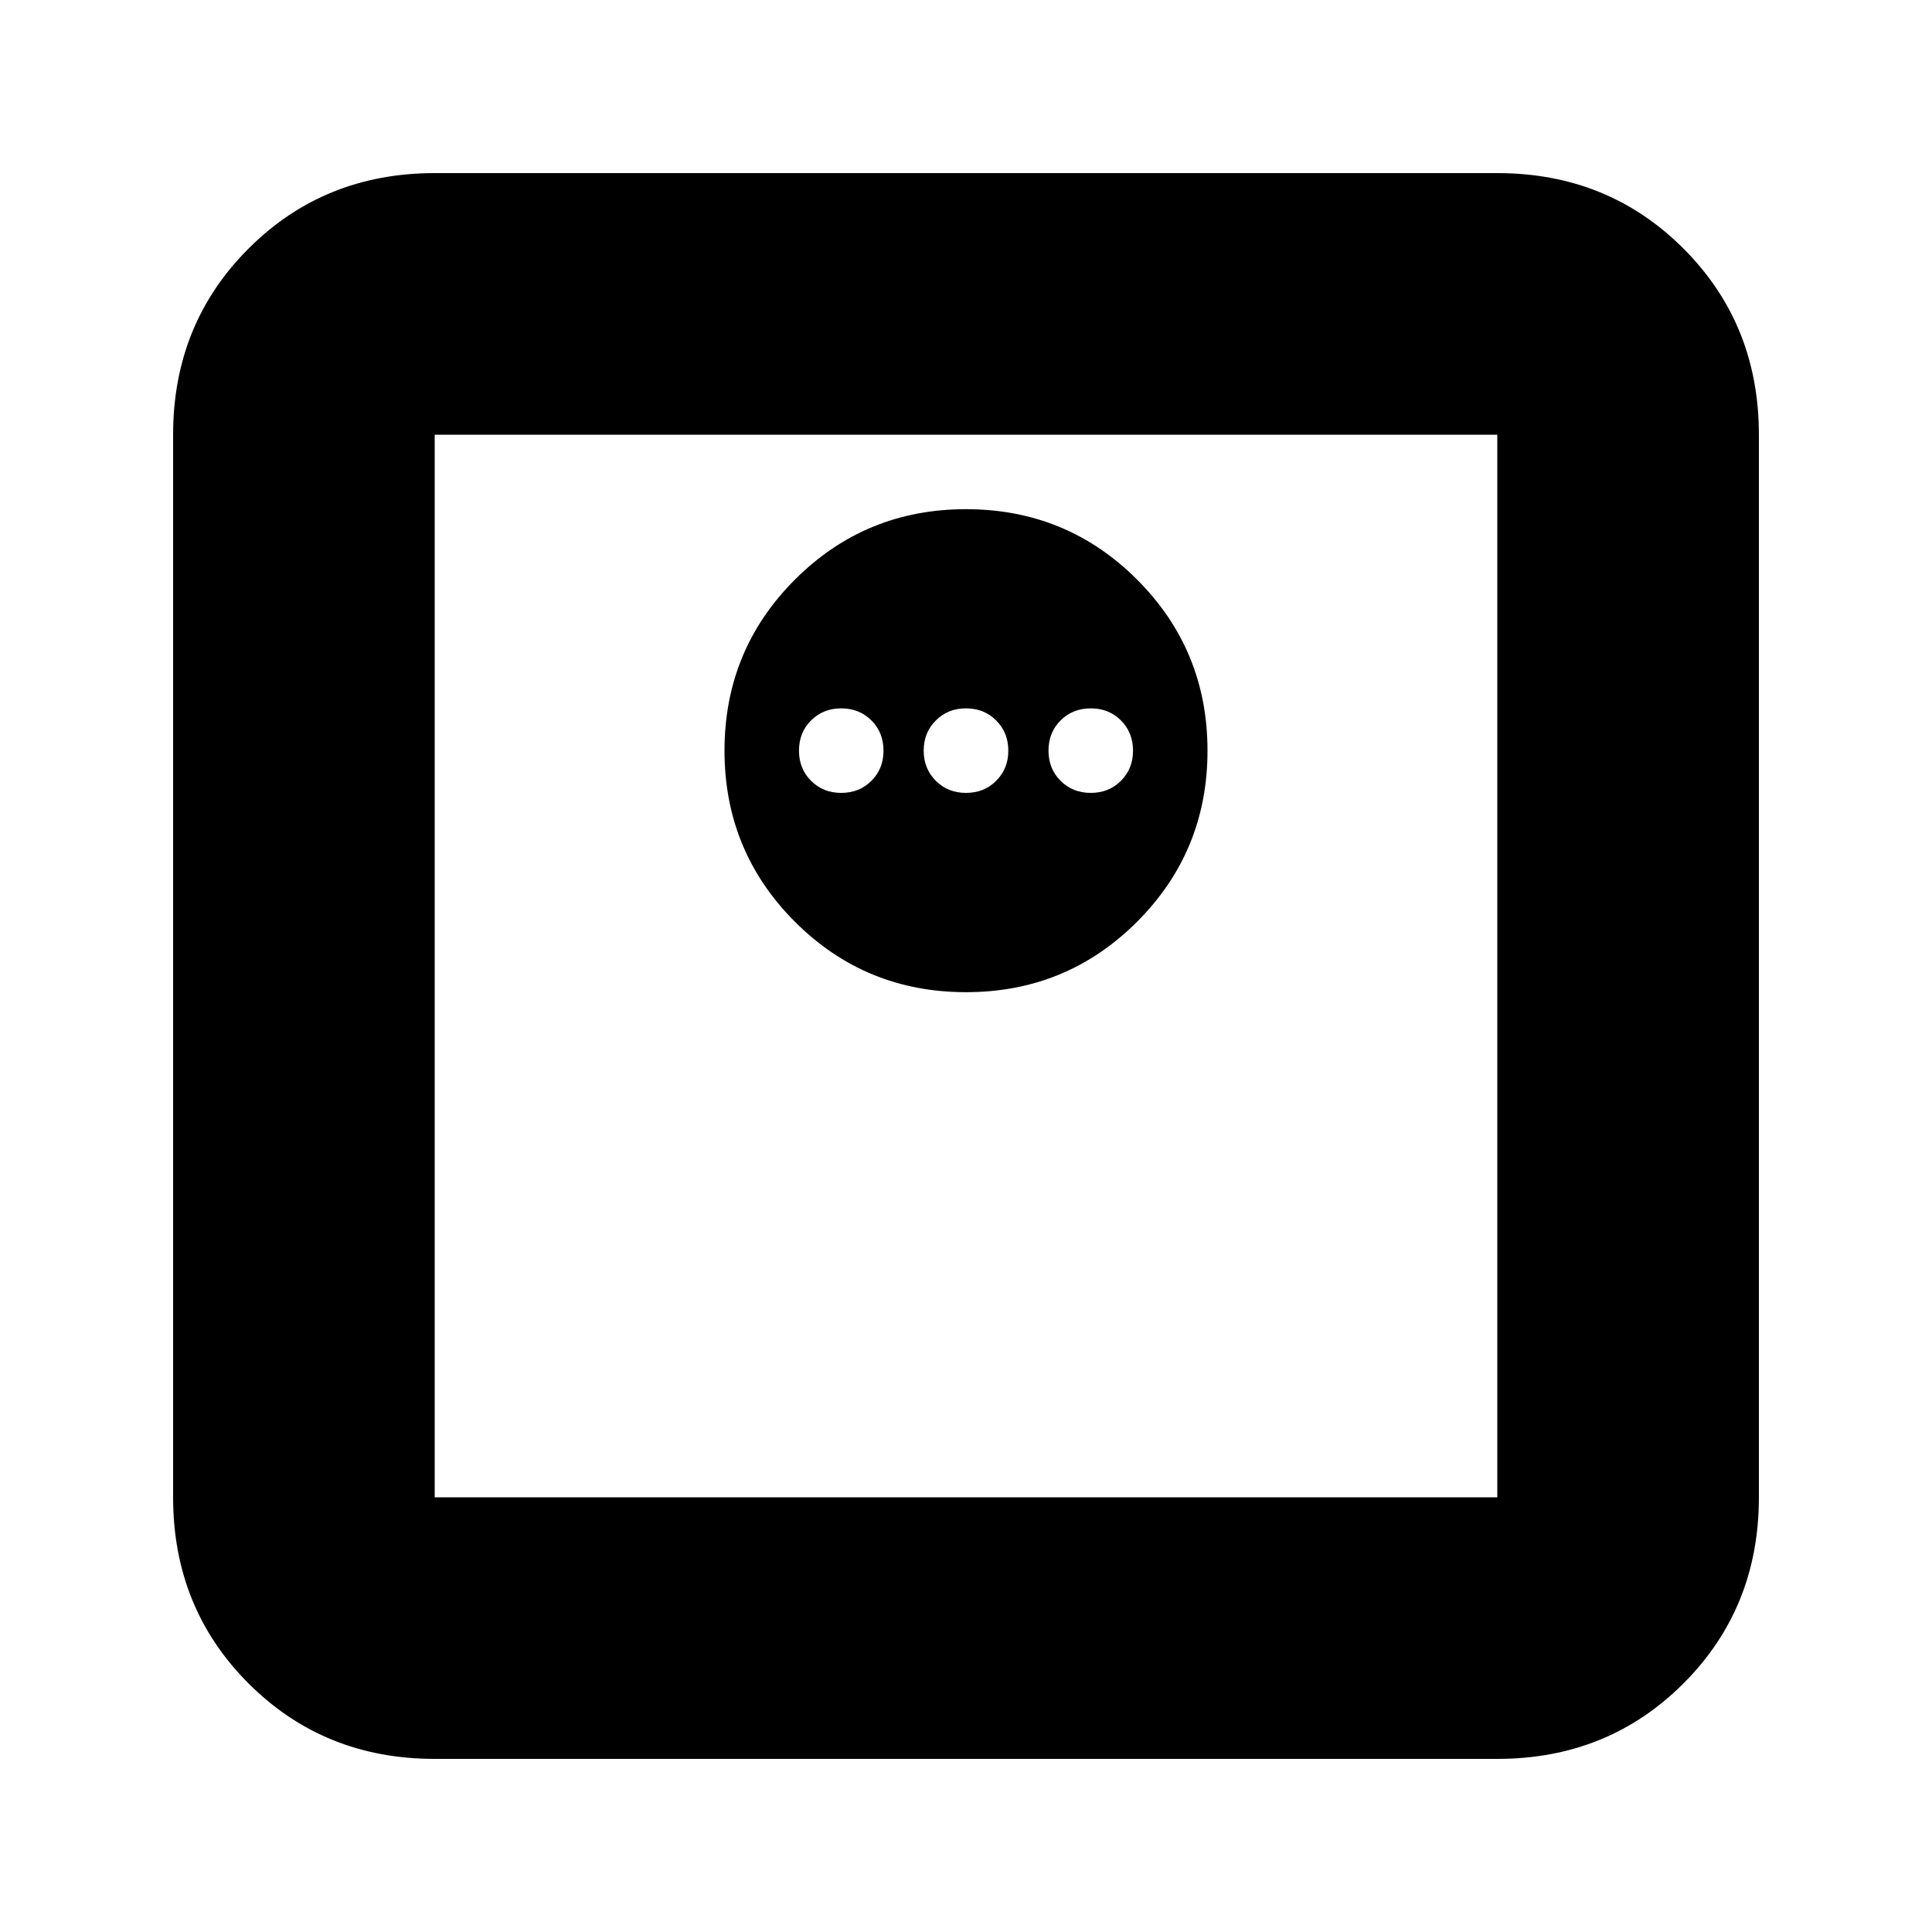 <svg xmlns="http://www.w3.org/2000/svg" height="20" width="20"><path d="M4.5 18.208Q3.354 18.208 2.573 17.427Q1.792 16.646 1.792 15.5V4.5Q1.792 3.354 2.573 2.573Q3.354 1.792 4.5 1.792H15.5Q16.646 1.792 17.427 2.573Q18.208 3.354 18.208 4.5V15.5Q18.208 16.646 17.427 17.427Q16.646 18.208 15.5 18.208ZM4.5 15.5H15.5Q15.5 15.5 15.5 15.5Q15.5 15.5 15.5 15.5V4.5Q15.5 4.5 15.5 4.5Q15.5 4.5 15.5 4.5H4.5Q4.5 4.5 4.5 4.5Q4.5 4.5 4.5 4.5V15.5Q4.5 15.5 4.5 15.5Q4.5 15.5 4.5 15.5ZM10 10.271Q11.042 10.271 11.771 9.542Q12.5 8.812 12.5 7.771Q12.5 6.729 11.771 6Q11.042 5.271 10 5.271Q8.958 5.271 8.229 6Q7.5 6.729 7.5 7.771Q7.5 8.812 8.229 9.542Q8.958 10.271 10 10.271ZM8.708 8.208Q8.521 8.208 8.396 8.083Q8.271 7.958 8.271 7.771Q8.271 7.583 8.396 7.458Q8.521 7.333 8.708 7.333Q8.896 7.333 9.021 7.458Q9.146 7.583 9.146 7.771Q9.146 7.958 9.021 8.083Q8.896 8.208 8.708 8.208ZM10 8.208Q9.812 8.208 9.688 8.083Q9.562 7.958 9.562 7.771Q9.562 7.583 9.688 7.458Q9.812 7.333 10 7.333Q10.188 7.333 10.312 7.458Q10.438 7.583 10.438 7.771Q10.438 7.958 10.312 8.083Q10.188 8.208 10 8.208ZM11.292 8.208Q11.104 8.208 10.979 8.083Q10.854 7.958 10.854 7.771Q10.854 7.583 10.979 7.458Q11.104 7.333 11.292 7.333Q11.479 7.333 11.604 7.458Q11.729 7.583 11.729 7.771Q11.729 7.958 11.604 8.083Q11.479 8.208 11.292 8.208ZM4.5 15.5Q4.5 15.5 4.5 15.5Q4.5 15.5 4.5 15.5V4.5Q4.5 4.5 4.5 4.5Q4.5 4.5 4.5 4.5Q4.5 4.5 4.5 4.5Q4.5 4.5 4.5 4.5V15.5Q4.5 15.5 4.5 15.5Q4.5 15.5 4.5 15.5Z"/></svg>